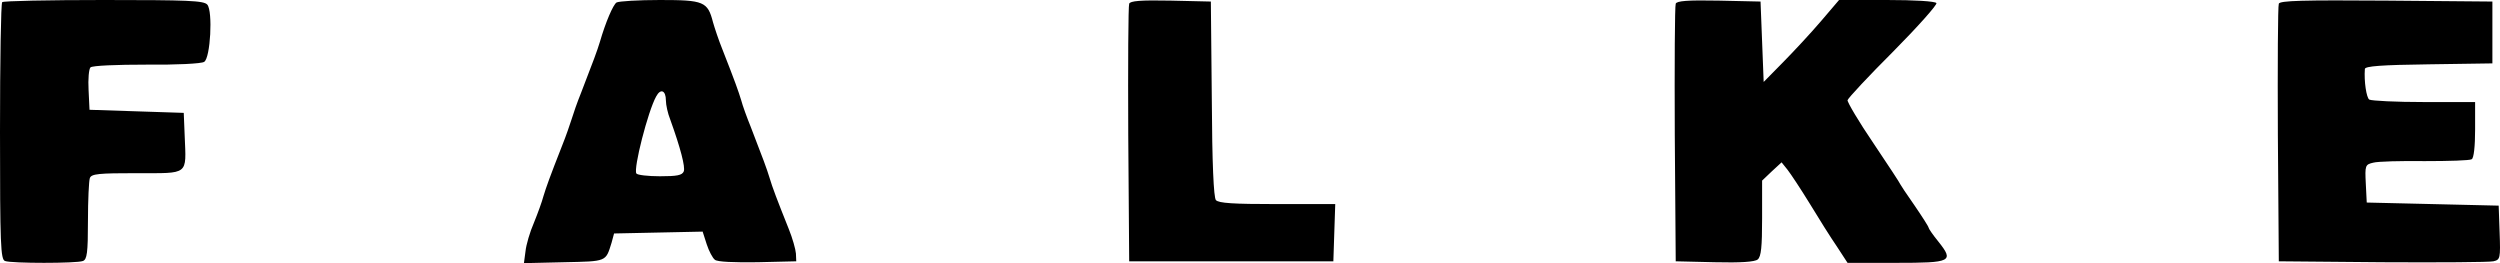 <svg width="228" height="24" viewBox="0 0 228 24" fill="none" xmlns="http://www.w3.org/2000/svg">
<path d="M0.201 0.197C0.086 0.282 0 5.612 0 12.014C0 22.336 0.057 23.662 0.458 23.803C1.031 24.028 6.99 24.028 7.563 23.803C7.935 23.662 8.021 23.069 8.021 20.165C8.021 18.247 8.107 16.498 8.193 16.244C8.336 15.85 8.995 15.793 12.49 15.793C17.273 15.793 16.987 16.019 16.844 12.409L16.758 10.294L12.461 10.153L8.164 10.012L8.078 8.207C8.021 7.22 8.107 6.289 8.25 6.148C8.422 5.979 10.685 5.894 13.349 5.894C16.013 5.922 18.391 5.81 18.62 5.64C19.193 5.302 19.422 1.015 18.906 0.423C18.591 0.056 17.13 0 9.453 0C4.469 0 0.286 0.085 0.201 0.197ZM56.232 0.226C55.917 0.423 55.229 2.031 54.714 3.807C54.456 4.653 54.141 5.499 52.995 8.461C52.651 9.307 52.279 10.378 52.136 10.858C51.992 11.309 51.62 12.409 51.276 13.255C50.102 16.244 49.815 17.062 49.557 17.908C49.443 18.36 49.042 19.459 48.698 20.305C48.326 21.152 47.982 22.336 47.925 22.928L47.782 24L51.419 23.915C55.373 23.831 55.229 23.887 55.774 22.139L56.003 21.293L60.042 21.208L64.081 21.123L64.453 22.28C64.654 22.9 64.998 23.549 65.198 23.69C65.399 23.887 66.974 23.944 69.065 23.915L72.618 23.831L72.589 23.126C72.56 22.731 72.274 21.716 71.93 20.87C70.87 18.219 70.44 17.09 70.183 16.216C69.925 15.37 69.61 14.524 68.464 11.563C68.12 10.717 67.719 9.617 67.605 9.166C67.347 8.32 67.06 7.502 65.886 4.512C65.542 3.666 65.17 2.538 65.026 2.031C64.539 0.141 64.196 0 60.185 0C58.209 0 56.433 0.113 56.232 0.226ZM60.73 9.166C60.73 9.561 60.901 10.35 61.13 10.914C62.076 13.537 62.505 15.229 62.362 15.624C62.219 15.991 61.732 16.075 60.185 16.075C59.097 16.075 58.123 15.962 58.037 15.821C57.75 15.398 59.097 10.125 59.841 8.799C60.242 8.038 60.73 8.235 60.73 9.166ZM102.982 0.338C102.896 0.536 102.868 5.922 102.896 12.268L102.982 23.831H121.602L121.688 21.208L121.774 18.613H116.503C112.435 18.613 111.146 18.529 110.889 18.247C110.688 17.993 110.545 14.975 110.516 8.996L110.43 0.141L106.764 0.056C104.014 2.14325e-07 103.068 0.085 102.982 0.338ZM152.826 0.338C152.74 0.536 152.712 5.922 152.74 12.268L152.826 23.831L156.378 23.915C158.727 23.972 160.045 23.887 160.303 23.662C160.618 23.408 160.704 22.505 160.704 19.911V16.47L161.592 15.624L162.48 14.806L163.024 15.483C163.311 15.85 164.227 17.232 165.058 18.585C165.86 19.911 166.977 21.687 167.522 22.477L168.496 23.972H172.907C177.977 23.972 178.235 23.859 176.774 22.026C176.287 21.434 175.886 20.841 175.886 20.757C175.886 20.672 175.313 19.77 174.597 18.726C173.881 17.711 173.308 16.837 173.308 16.808C173.308 16.752 172.22 15.088 170.873 13.086C169.527 11.112 168.467 9.307 168.496 9.137C168.553 8.94 170.415 6.938 172.678 4.682C174.941 2.397 176.688 0.423 176.602 0.282C176.488 0.113 174.597 0 172.076 0H167.722L166.061 1.946C165.144 3.018 163.597 4.682 162.623 5.669L160.847 7.474L160.704 3.807L160.561 0.141L156.751 0.056C153.886 2.14325e-07 152.912 0.085 152.826 0.338ZM207.827 0.338C207.741 0.536 207.712 5.922 207.741 12.268L207.827 23.831L217.28 23.915C222.493 23.944 227.019 23.915 227.392 23.831C228.022 23.69 228.051 23.577 227.965 21.208L227.879 18.754L221.863 18.613L215.847 18.472L215.761 16.752C215.676 15.088 215.704 15.004 216.449 14.834C216.85 14.722 218.97 14.665 221.147 14.693C223.324 14.693 225.243 14.637 225.415 14.524C225.616 14.44 225.73 13.311 225.73 11.817V9.307H221.09C218.511 9.307 216.277 9.194 216.077 9.081C215.819 8.912 215.59 7.417 215.676 6.289C215.704 6.035 217.165 5.922 221.519 5.866L227.306 5.781V0.141L217.623 0.056C210.032 2.14325e-07 207.912 0.056 207.827 0.338Z" fill="black"/>
</svg>
